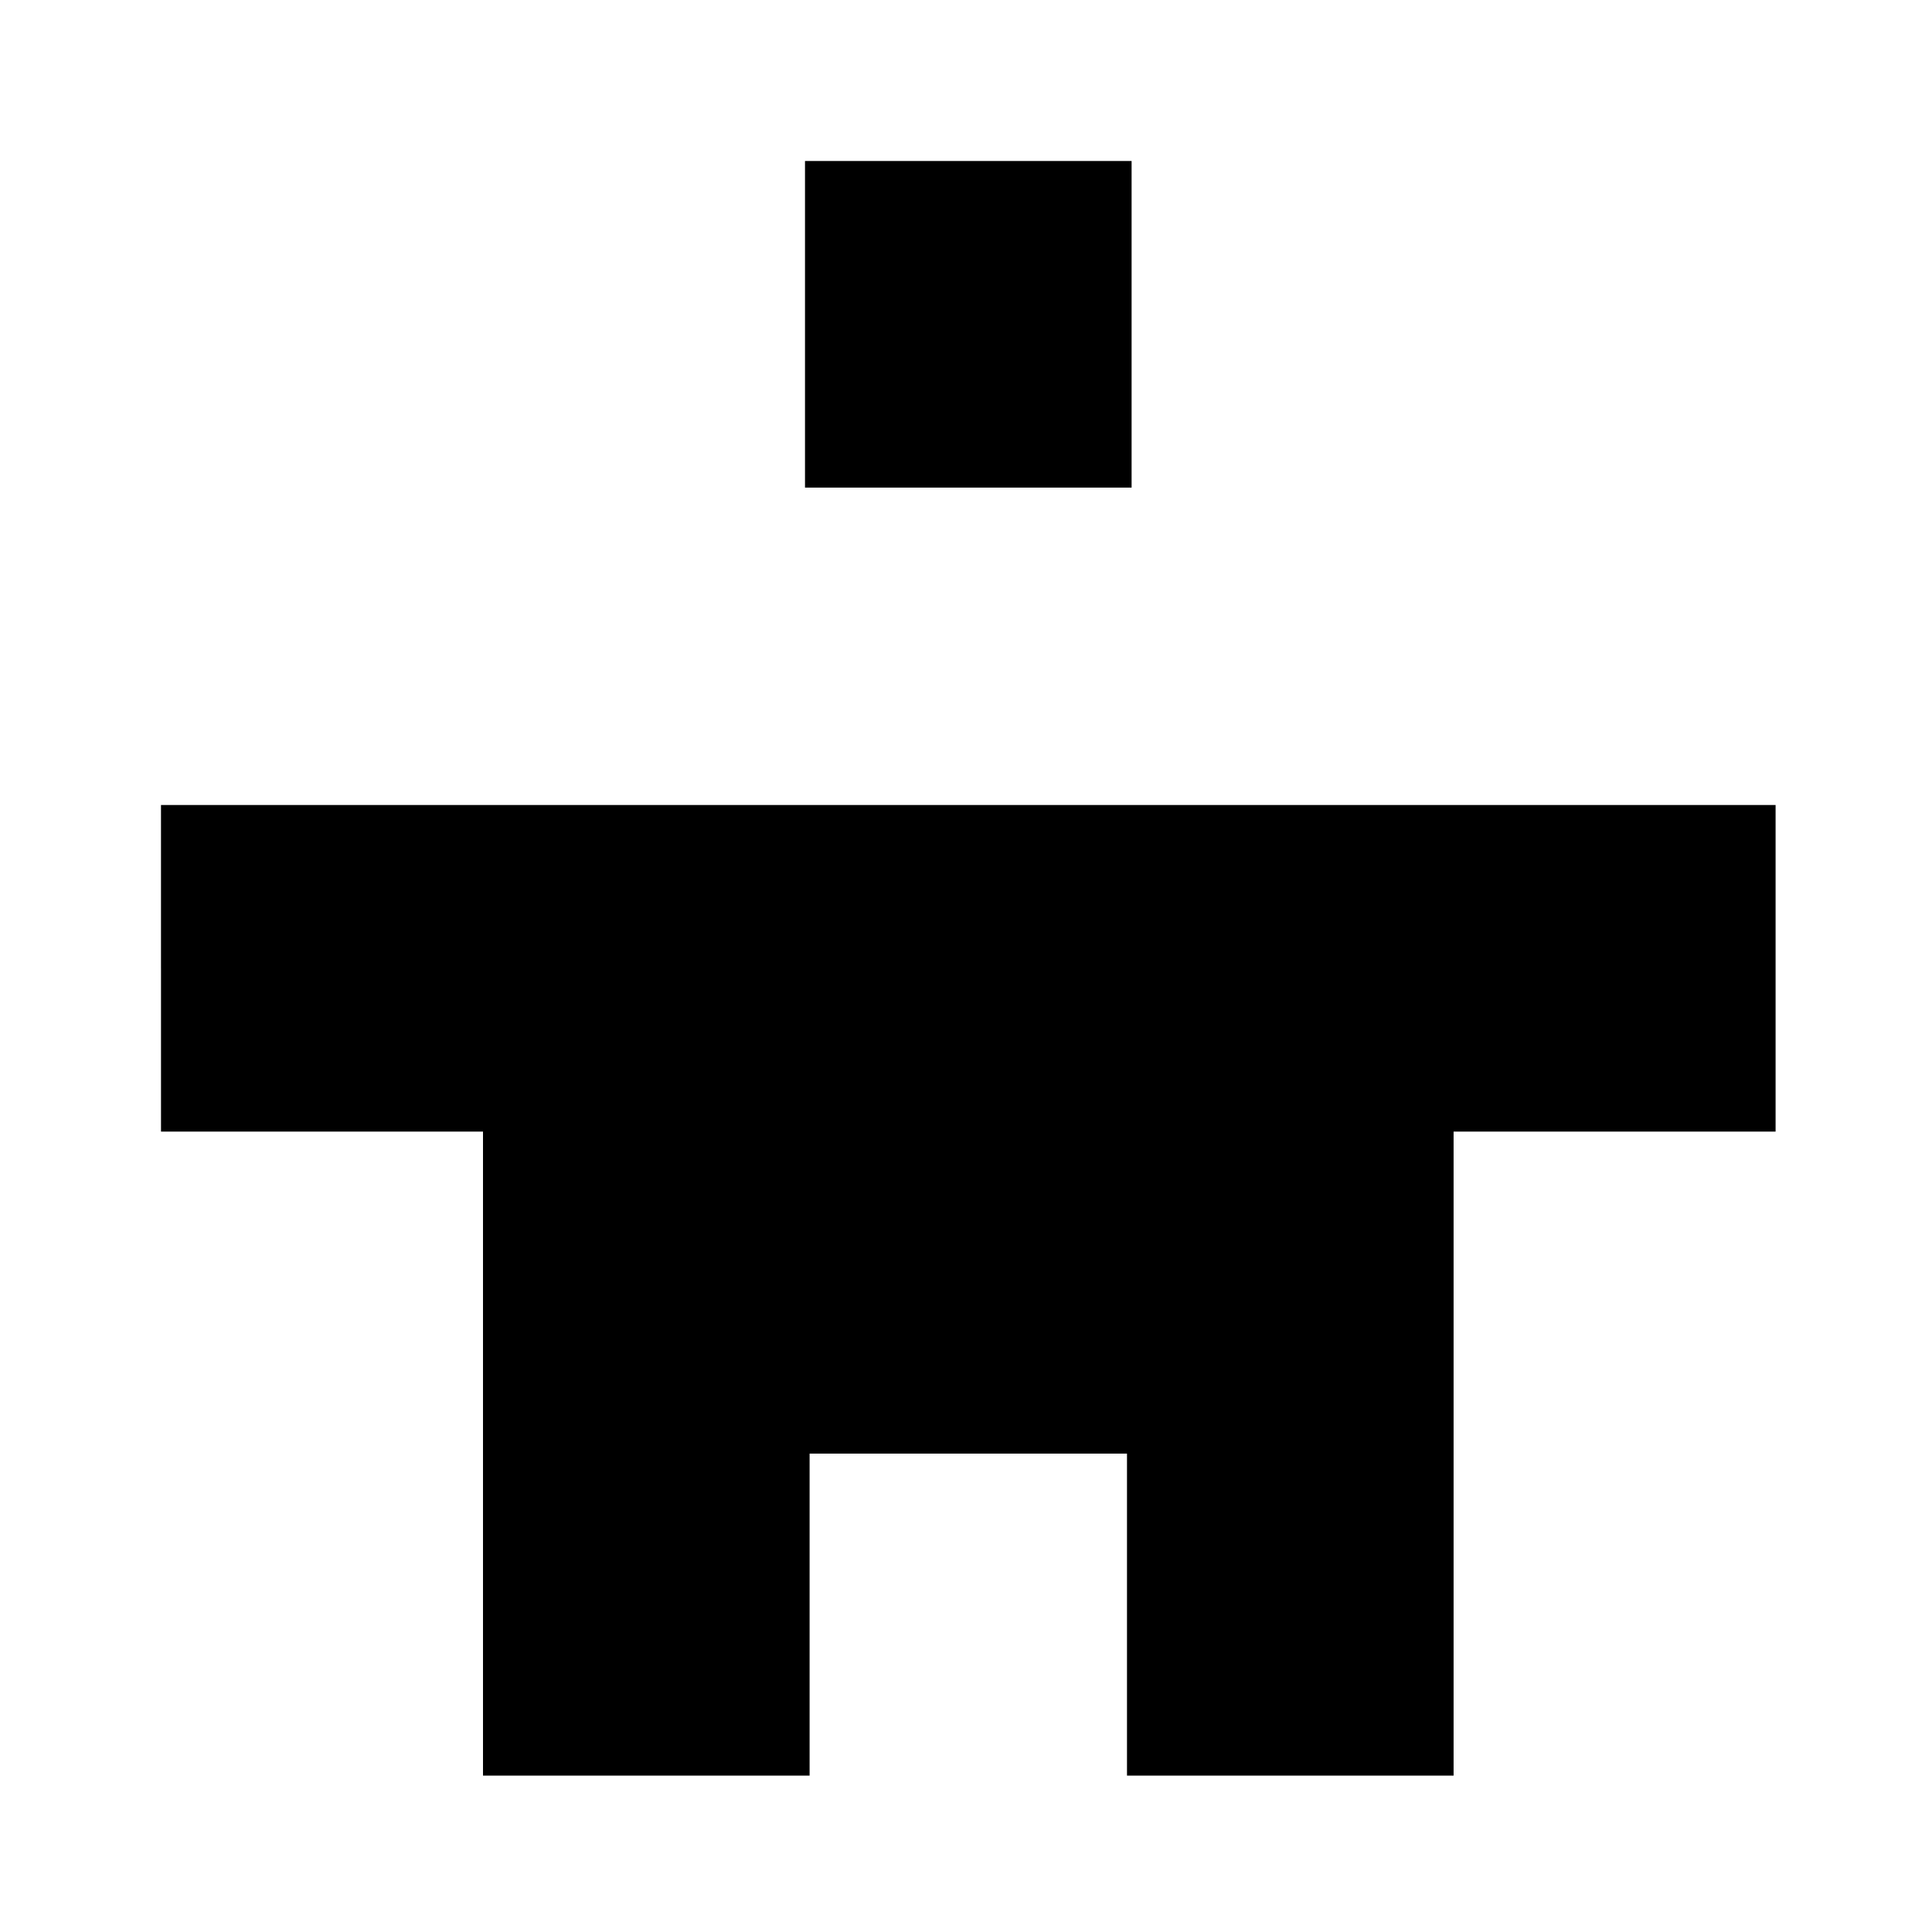 <?xml version="1.0" standalone="no"?>
<!DOCTYPE svg PUBLIC "-//W3C//DTD SVG 20010904//EN"
 "http://www.w3.org/TR/2001/REC-SVG-20010904/DTD/svg10.dtd">
<svg version="1.0" xmlns="http://www.w3.org/2000/svg"
 width="420pt" height="420pt" viewBox="0 0 420 420"
 preserveAspectRatio="xMidYMid meet">
<g transform="translate(0,420) scale(0.1,-0.1)"
fill="#000000" stroke="none">
<path d="M1750 3495 l0 -355 355 0 355 0 0 355 0 355 -355 0 -355 0 0 -355z"/>
<path d="M350 2095 l0 -355 350 0 350 0 0 -700 0 -700 355 0 355 0 0 350 0
350 345 0 345 0 0 -350 0 -350 355 0 355 0 0 700 0 700 350 0 350 0 0 355 0
355 -1755 0 -1755 0 0 -355z"/>
</g>
</svg>
